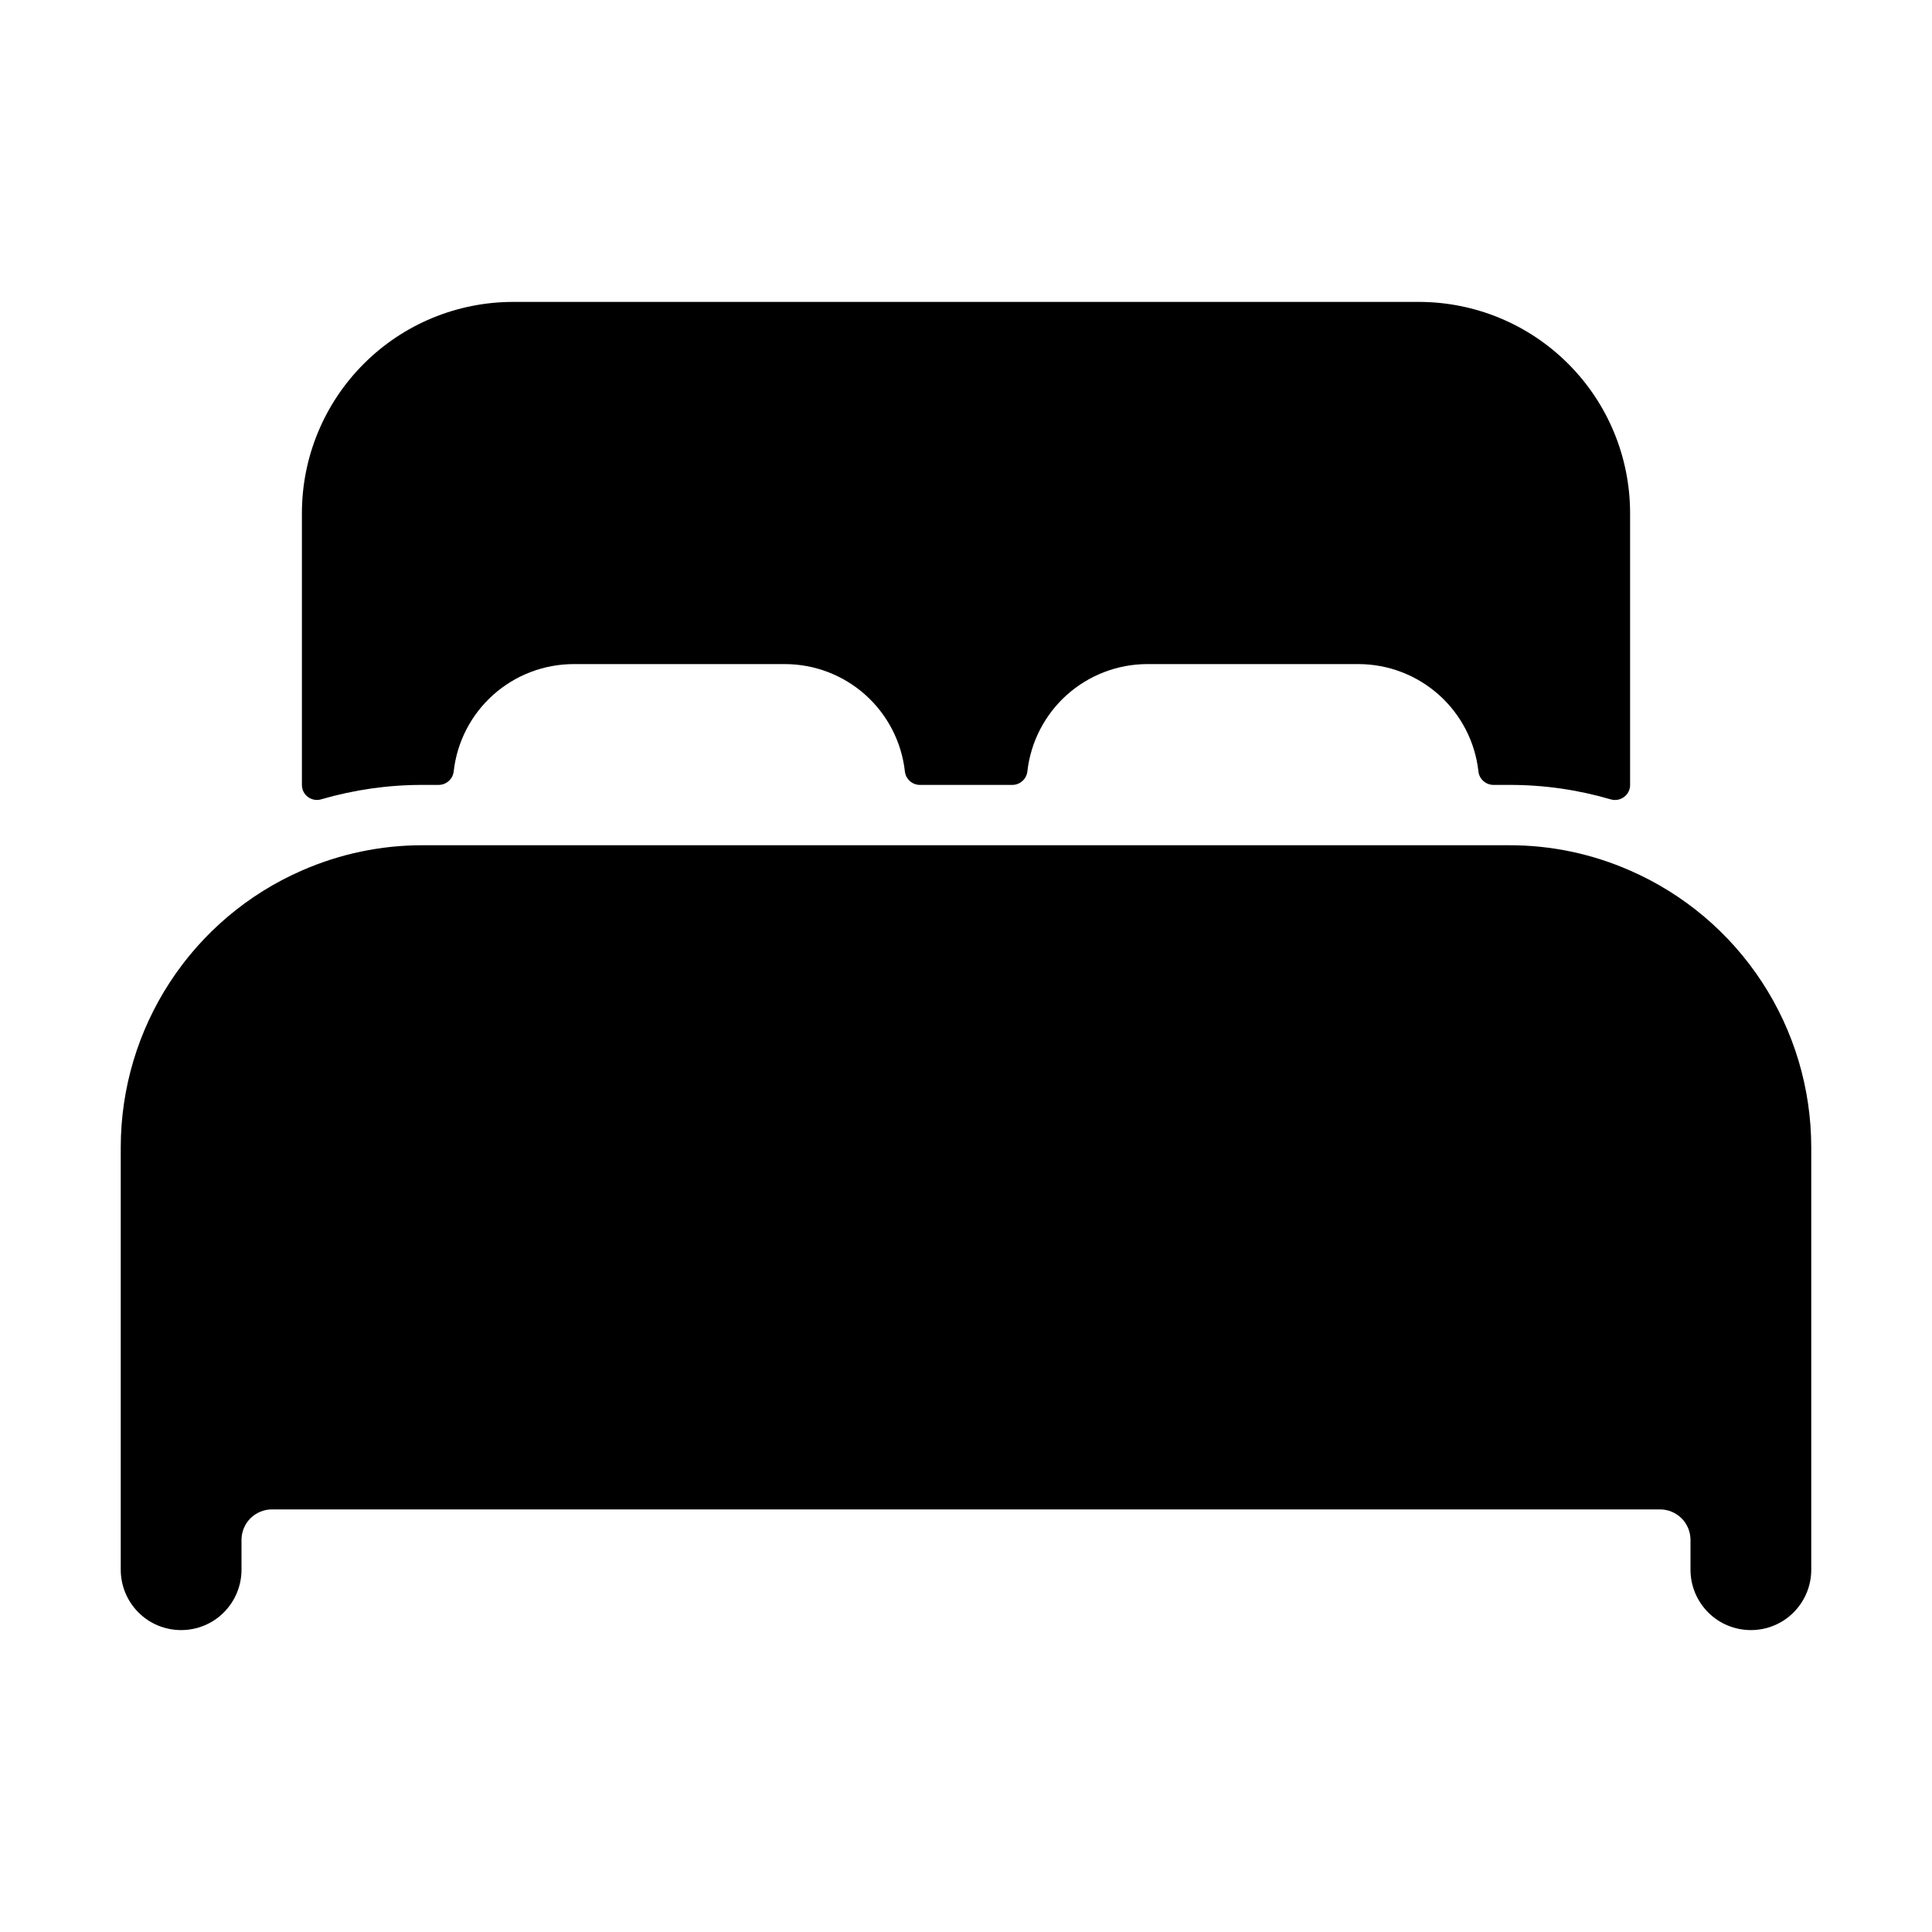 <svg width="30" height="30" viewBox="0 0 30 30" fill="none" xmlns="http://www.w3.org/2000/svg">
<path d="M25.312 13.518C24.721 13.258 24.083 13.124 23.438 13.125H6.562C5.917 13.124 5.279 13.258 4.688 13.517C3.852 13.882 3.141 14.483 2.642 15.246C2.142 16.009 1.876 16.901 1.875 17.812V24.375C1.875 24.624 1.974 24.862 2.15 25.038C2.325 25.214 2.564 25.312 2.812 25.312C3.061 25.312 3.3 25.214 3.475 25.038C3.651 24.862 3.75 24.624 3.75 24.375V23.906C3.752 23.782 3.801 23.664 3.889 23.576C3.977 23.489 4.095 23.439 4.219 23.438H25.781C25.905 23.439 26.023 23.489 26.111 23.576C26.199 23.664 26.248 23.782 26.25 23.906V24.375C26.25 24.624 26.349 24.862 26.525 25.038C26.7 25.214 26.939 25.312 27.188 25.312C27.436 25.312 27.675 25.214 27.85 25.038C28.026 24.862 28.125 24.624 28.125 24.375V17.812C28.124 16.901 27.858 16.009 27.358 15.246C26.859 14.484 26.148 13.883 25.312 13.518Z" fill="black"/>
<path d="M22.031 4.688H7.969C7.099 4.688 6.264 5.033 5.649 5.649C5.033 6.264 4.688 7.099 4.688 7.969V12.188C4.688 12.224 4.696 12.26 4.712 12.292C4.728 12.325 4.752 12.353 4.781 12.375C4.81 12.396 4.844 12.411 4.88 12.418C4.915 12.424 4.952 12.423 4.987 12.412C5.499 12.263 6.029 12.187 6.562 12.188H6.81C6.868 12.188 6.924 12.167 6.967 12.128C7.011 12.09 7.038 12.037 7.045 11.979C7.096 11.521 7.314 11.098 7.657 10.791C8.001 10.483 8.445 10.313 8.906 10.312H12.188C12.649 10.312 13.094 10.483 13.438 10.79C13.781 11.098 14 11.521 14.051 11.979C14.057 12.037 14.085 12.09 14.128 12.128C14.171 12.167 14.227 12.188 14.285 12.188H15.718C15.776 12.188 15.832 12.167 15.875 12.128C15.919 12.09 15.946 12.037 15.953 11.979C16.004 11.522 16.222 11.099 16.565 10.791C16.908 10.484 17.352 10.313 17.812 10.312H21.094C21.555 10.312 22 10.483 22.344 10.79C22.688 11.098 22.906 11.521 22.957 11.979C22.963 12.037 22.991 12.09 23.034 12.128C23.078 12.167 23.134 12.188 23.191 12.188H23.438C23.971 12.187 24.501 12.263 25.013 12.413C25.048 12.423 25.085 12.425 25.121 12.418C25.156 12.412 25.19 12.397 25.219 12.375C25.248 12.353 25.272 12.325 25.288 12.292C25.304 12.26 25.313 12.224 25.312 12.188V7.969C25.312 7.099 24.967 6.264 24.351 5.649C23.736 5.033 22.901 4.688 22.031 4.688Z" fill="black"/>
</svg>
